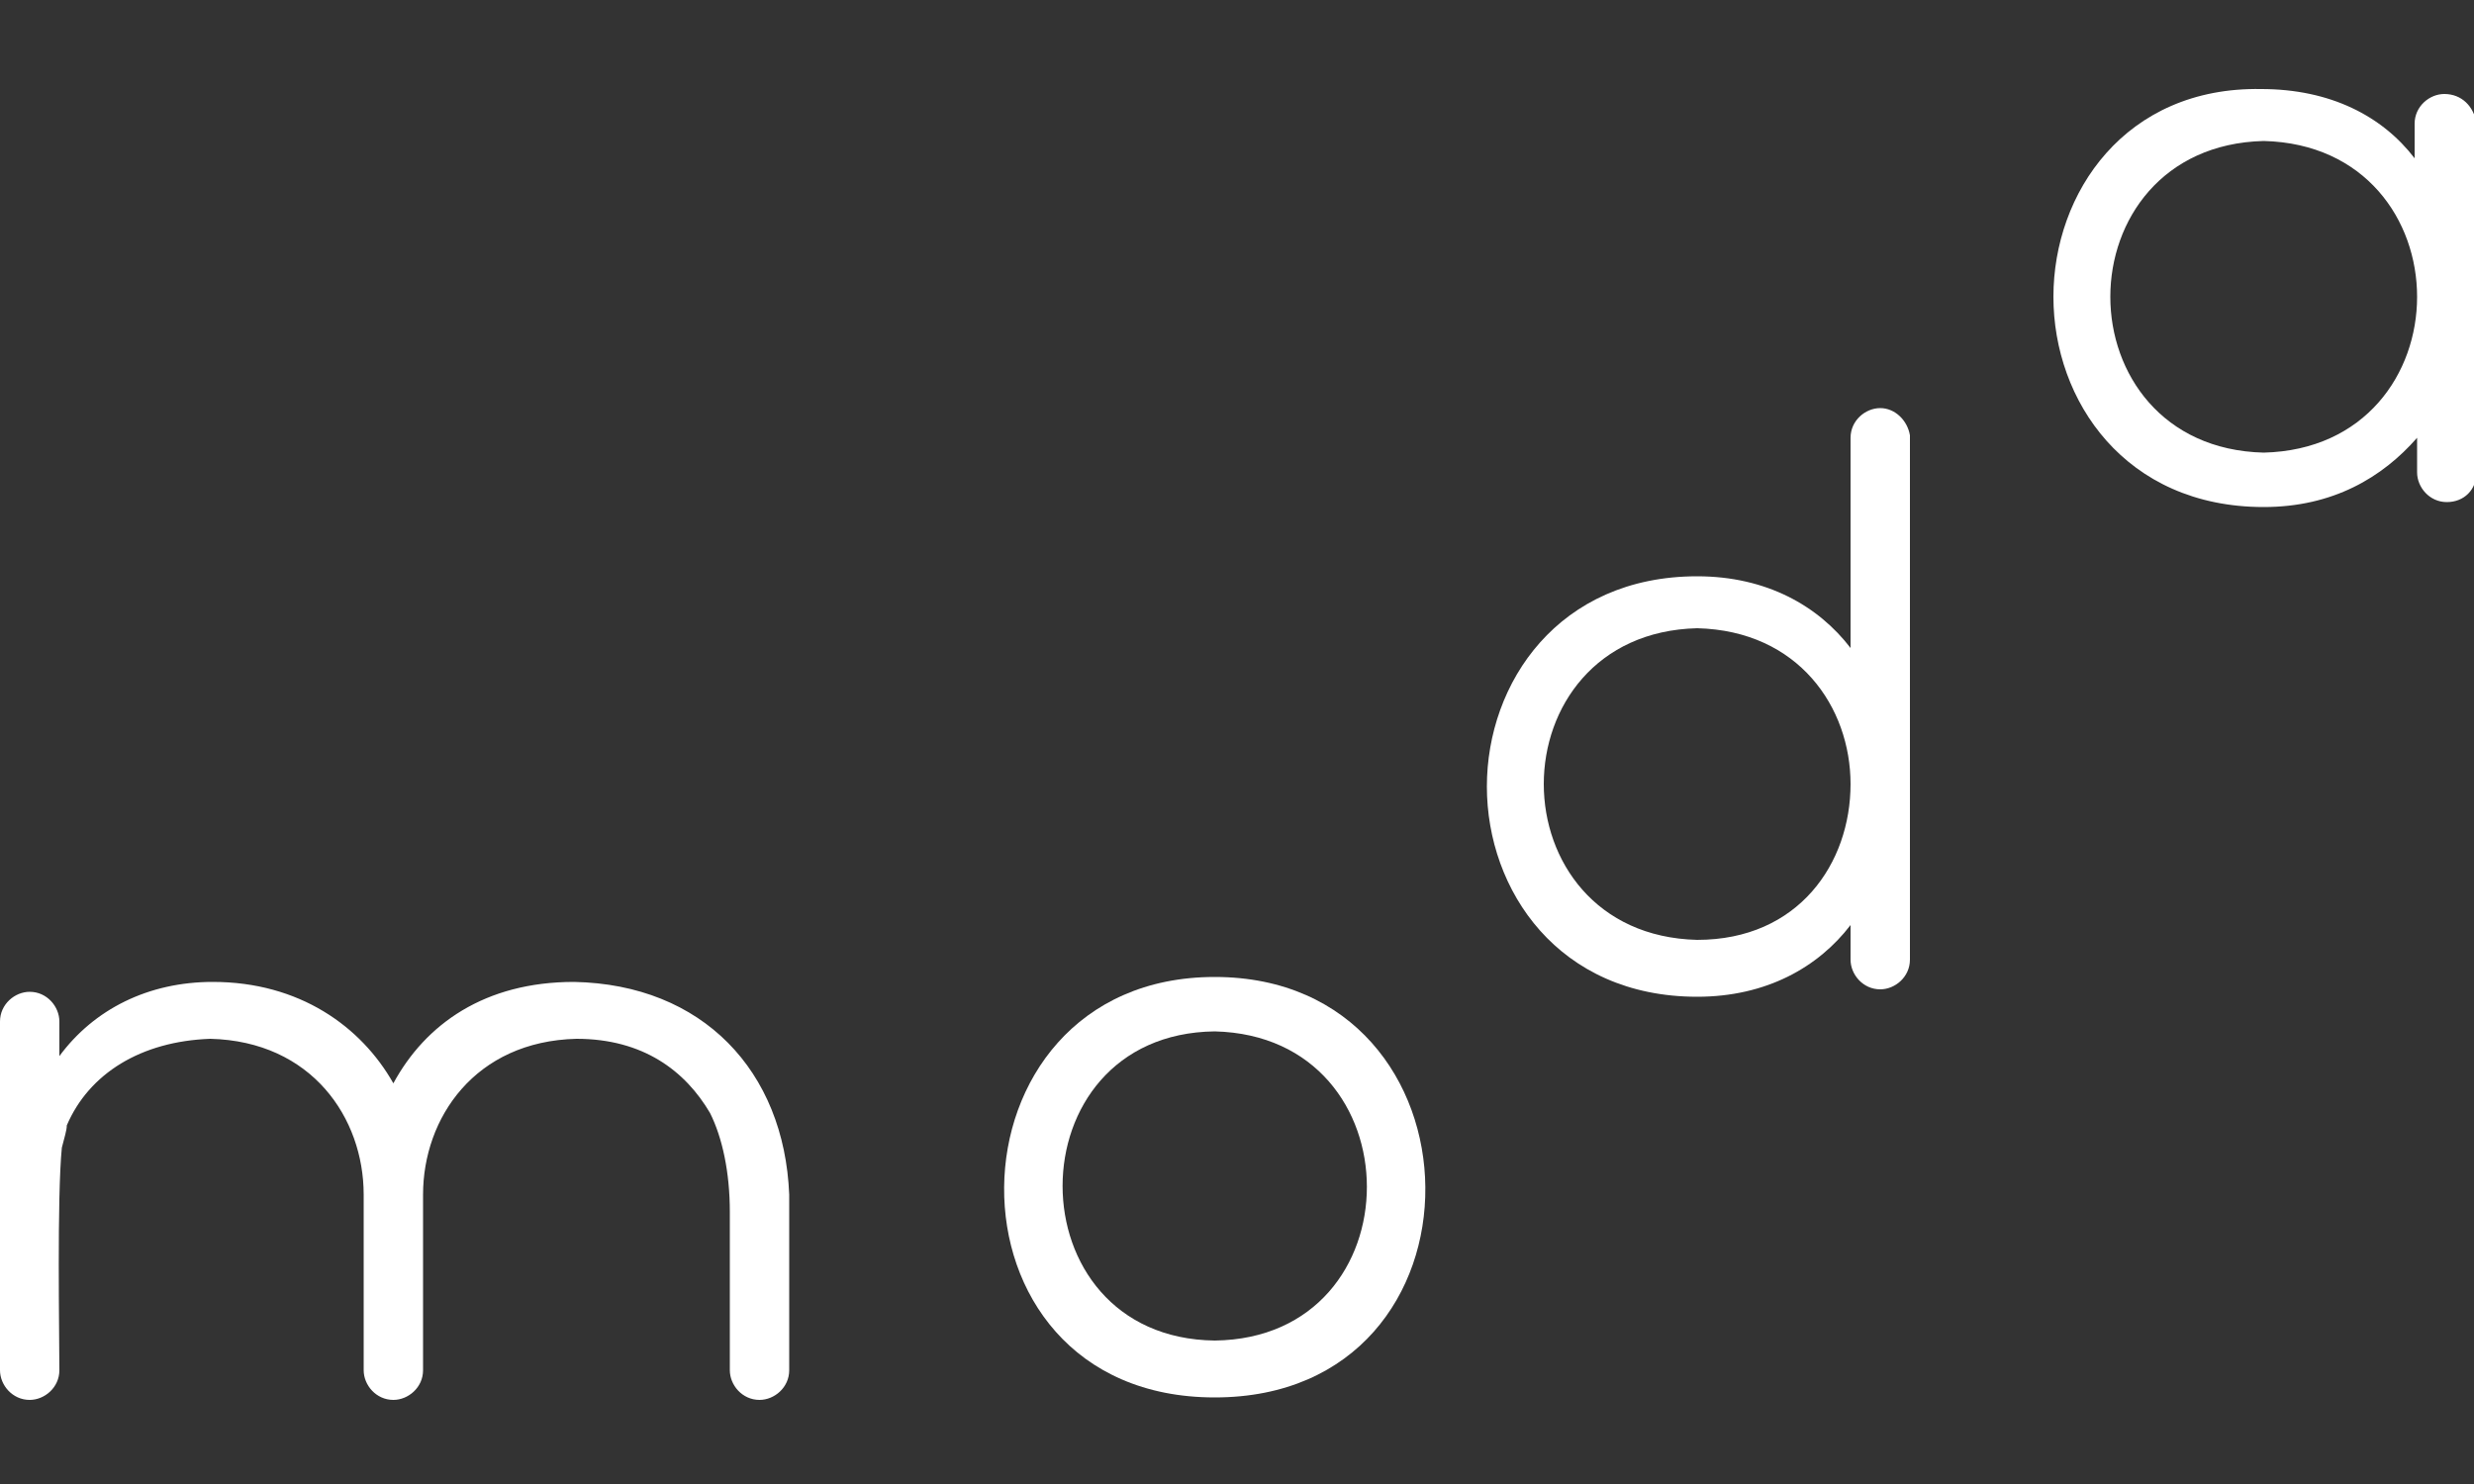 <?xml version="1.0" encoding="utf-8"?>
<!-- Generator: Adobe Illustrator 27.9.0, SVG Export Plug-In . SVG Version: 6.00 Build 0)  -->
<svg version="1.1" id="圖層_1" xmlns="http://www.w3.org/2000/svg" xmlns:xlink="http://www.w3.org/1999/xlink" x="0px" y="0px"
	 viewBox="0 0 100 60" style="enable-background:new 0 0 100 60;" xml:space="preserve">
<rect x="0" y="0" width="100" height="60" fill="#333333" stroke="none"/>
<style type="text/css">
	.st0{fill:#FFFFFF;}
</style>
<g>
	<path class="st0" d="M49.1,39.5c-11.2,0-11.5,17,0,17C60.6,56.5,60.3,39.5,49.1,39.5z M49.1,54.2c-8.2-0.1-8.2-12.4,0-12.5
		C57.3,41.9,57.3,54.1,49.1,54.2z"/>
	<path class="st0" d="M76,16.5c-0.6,0-1.2,0.5-1.2,1.2v8.5c-1.3-1.7-3.4-2.9-6.2-2.9c-5.6,0-8.5,4.3-8.5,8.5c0,4.2,2.9,8.5,8.5,8.5
		c2.8,0,4.9-1.2,6.2-2.9v1.4c0,0.6,0.5,1.2,1.2,1.2c0.6,0,1.2-0.5,1.2-1.2V17.6C77.1,17,76.6,16.5,76,16.5z M68.6,38
		c-4.1-0.1-6.2-3.2-6.2-6.3c0-3.1,2.1-6.2,6.2-6.3c4.1,0.1,6.2,3.2,6.2,6.3C74.8,34.9,72.7,38,68.6,38z"/>
	<path class="st0" d="M98.8,3.8c-0.6,0-1.2,0.5-1.2,1.2v1.4c-1.3-1.7-3.4-2.8-6.2-2.8C85.9,3.5,83,7.8,83,12c0,4.2,2.9,8.5,8.5,8.5
		c2.8,0,4.8-1.2,6.2-2.8v1.4c0,0.6,0.5,1.2,1.2,1.2s1.2-0.5,1.2-1.2V5C100,4.3,99.5,3.8,98.8,3.8z M91.5,18.3
		c-4.1-0.1-6.2-3.2-6.2-6.3c0-3.1,2.1-6.2,6.2-6.3c4.1,0.1,6.2,3.2,6.2,6.3C97.7,15.1,95.6,18.2,91.5,18.3z"/>
	<path class="st0" d="M23.2,39.7c-3.6,0-6,1.7-7.3,4.1c-1.3-2.3-3.8-4.1-7.3-4.1c-2.6,0-4.8,1.1-6.2,3v-1.4c0-0.6-0.5-1.2-1.2-1.2
		c-0.6,0-1.2,0.5-1.2,1.2v5.6v1.4v7.1c0,0.6,0.5,1.2,1.2,1.2c0.6,0,1.2-0.5,1.2-1.2c0-1.4-0.1-7,0.1-9c0.1-0.4,0.2-0.7,0.2-0.9
		c0.9-2.1,3-3.4,5.8-3.5c4.1,0.1,6.2,3.2,6.2,6.3v7.1c0,0.6,0.5,1.2,1.2,1.2c0.6,0,1.2-0.5,1.2-1.2v-7.1h0c0-3.1,2.1-6.2,6.2-6.3
		c2.7,0,4.4,1.3,5.4,3c0.5,1,0.8,2.4,0.8,4l0,1.7v4.7c0,0.6,0.5,1.2,1.2,1.2c0.6,0,1.2-0.5,1.2-1.2v-4.7v-2.4
		C31.7,43.3,28.4,39.8,23.2,39.7z"/>
</g>
</svg>
